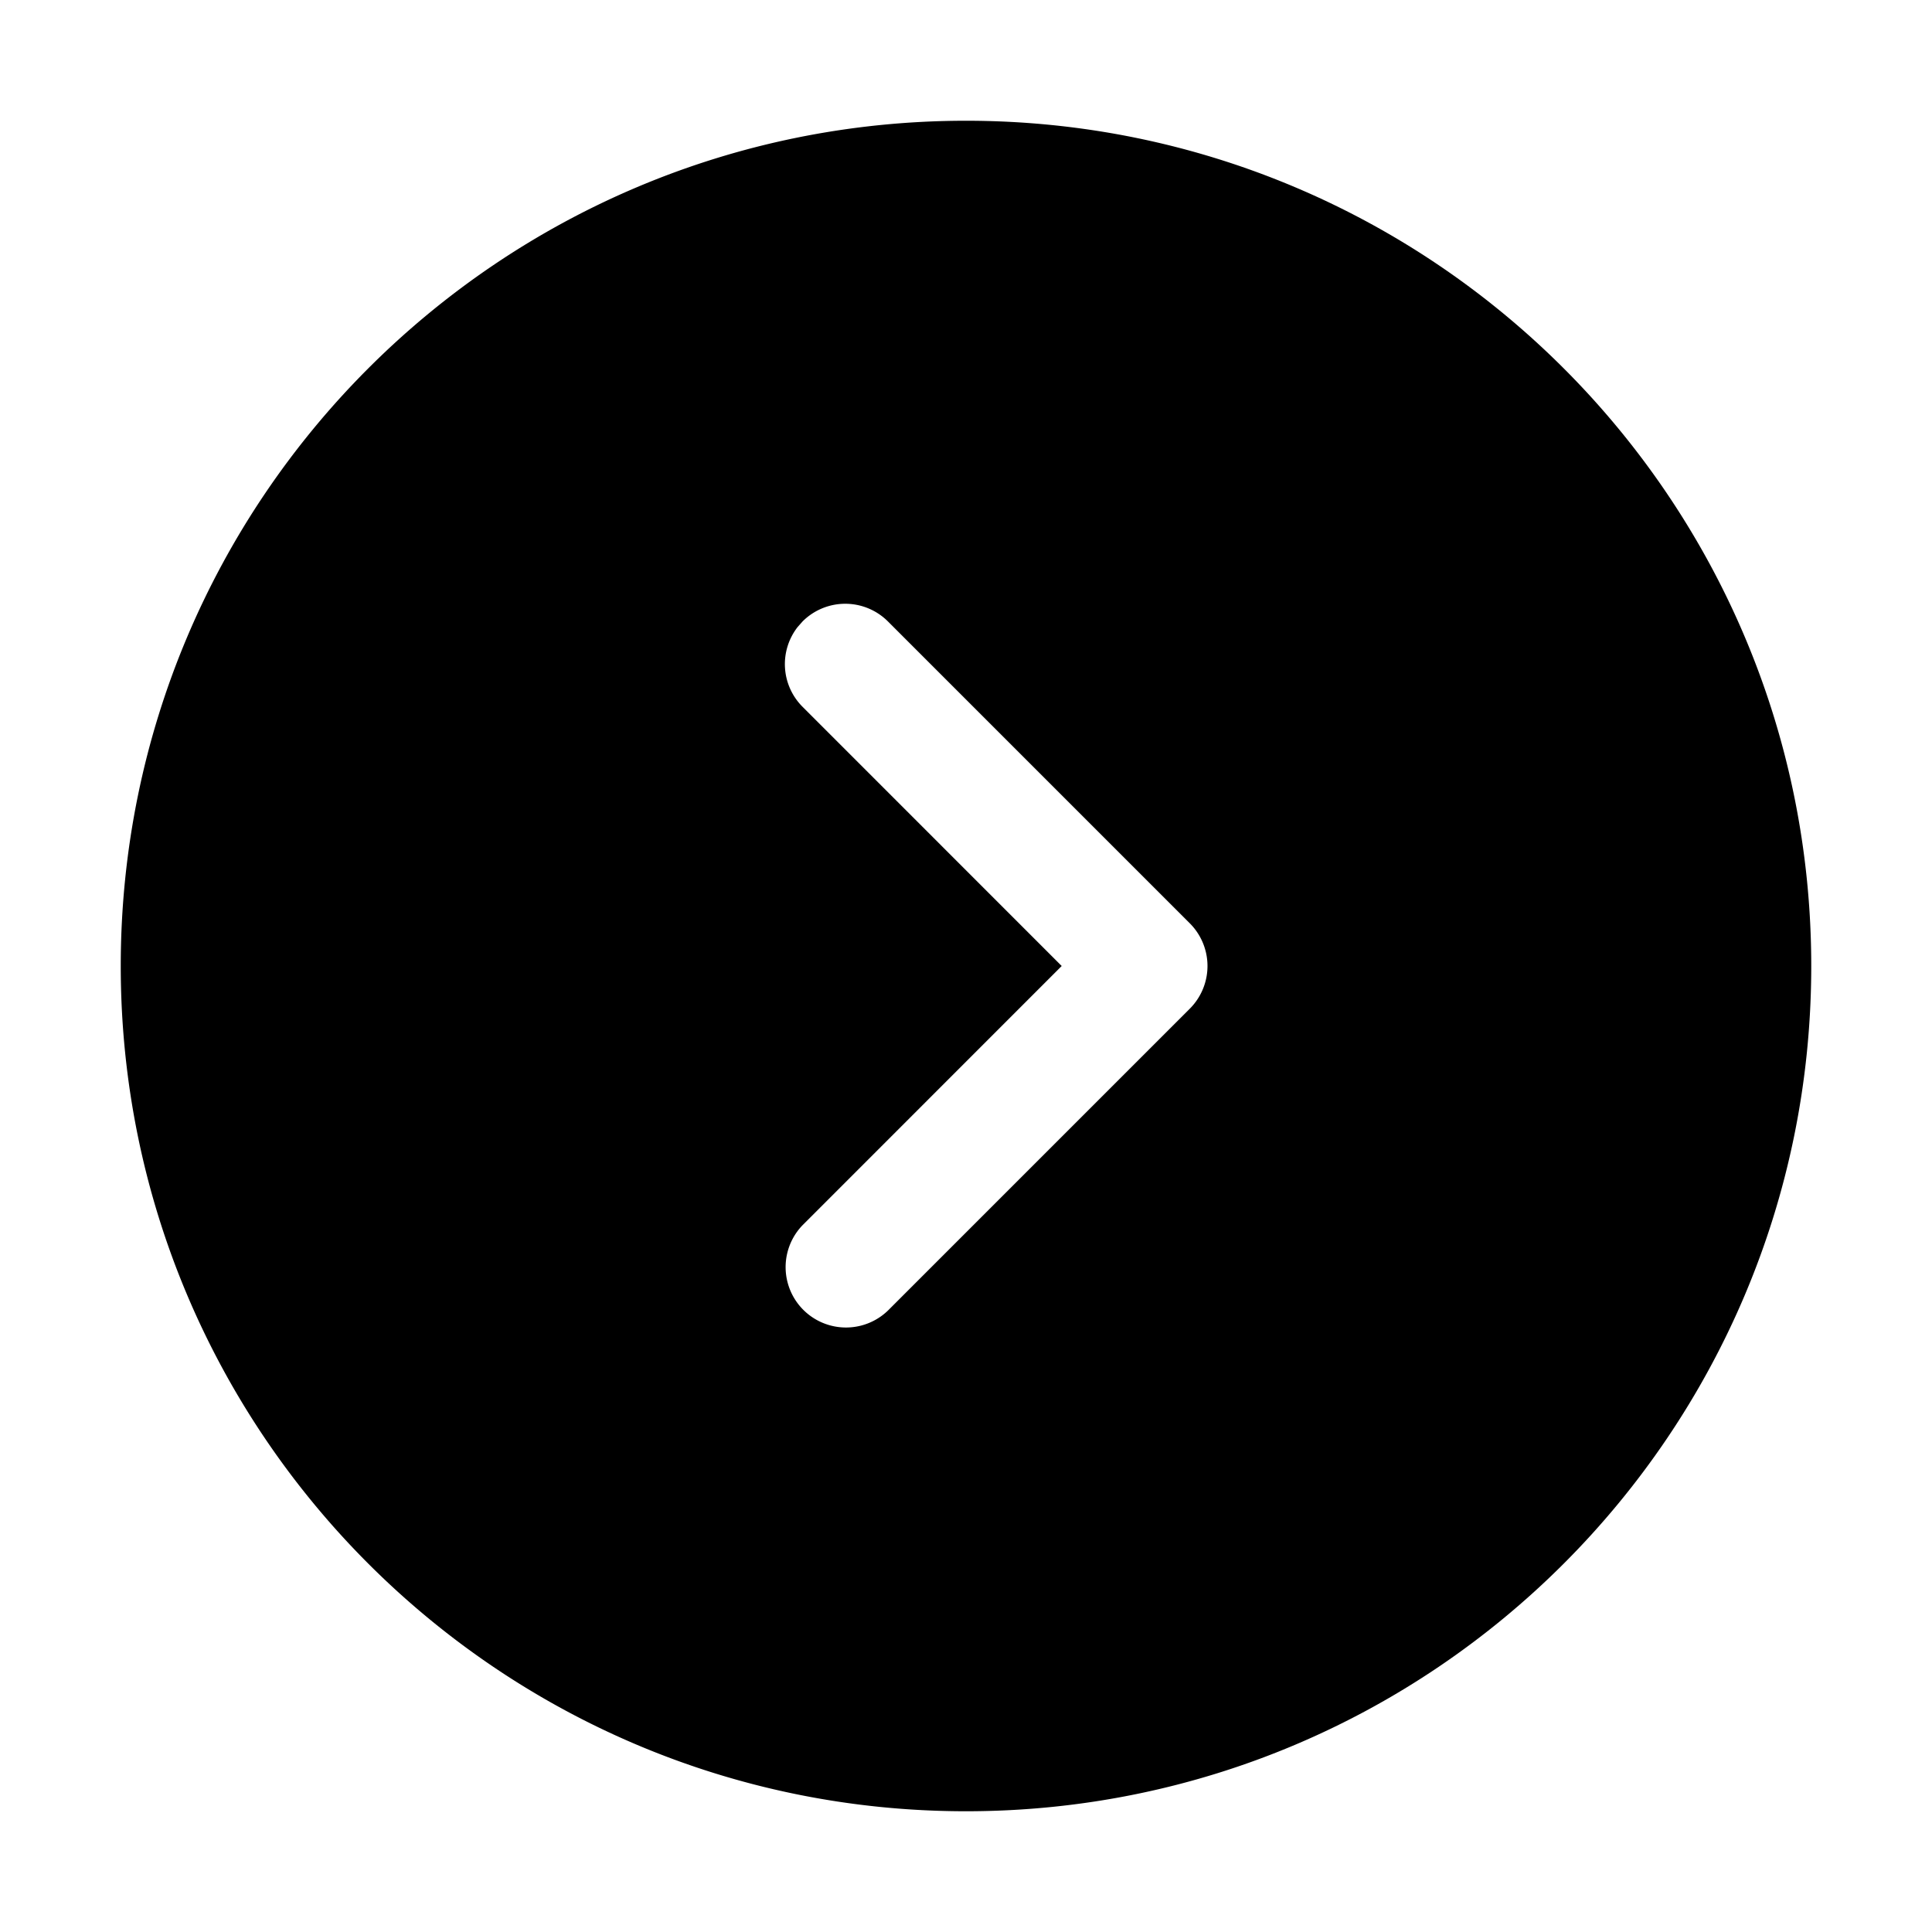 <svg xmlns="http://www.w3.org/2000/svg" viewBox="0 0 32 32"><path fill="currentColor" d="M16 2c7.732 0 14 6.268 14 14s-6.268 14-14 14S2 23.732 2 16 8.268 2 16 2m-1.293 8.293a1 1 0 0 0-1.414 0l-.083.094a1 1 0 0 0 .083 1.32L17.585 16l-4.292 4.293a1 1 0 0 0 1.414 1.414l5-5a1 1 0 0 0 0-1.414z"/></svg>